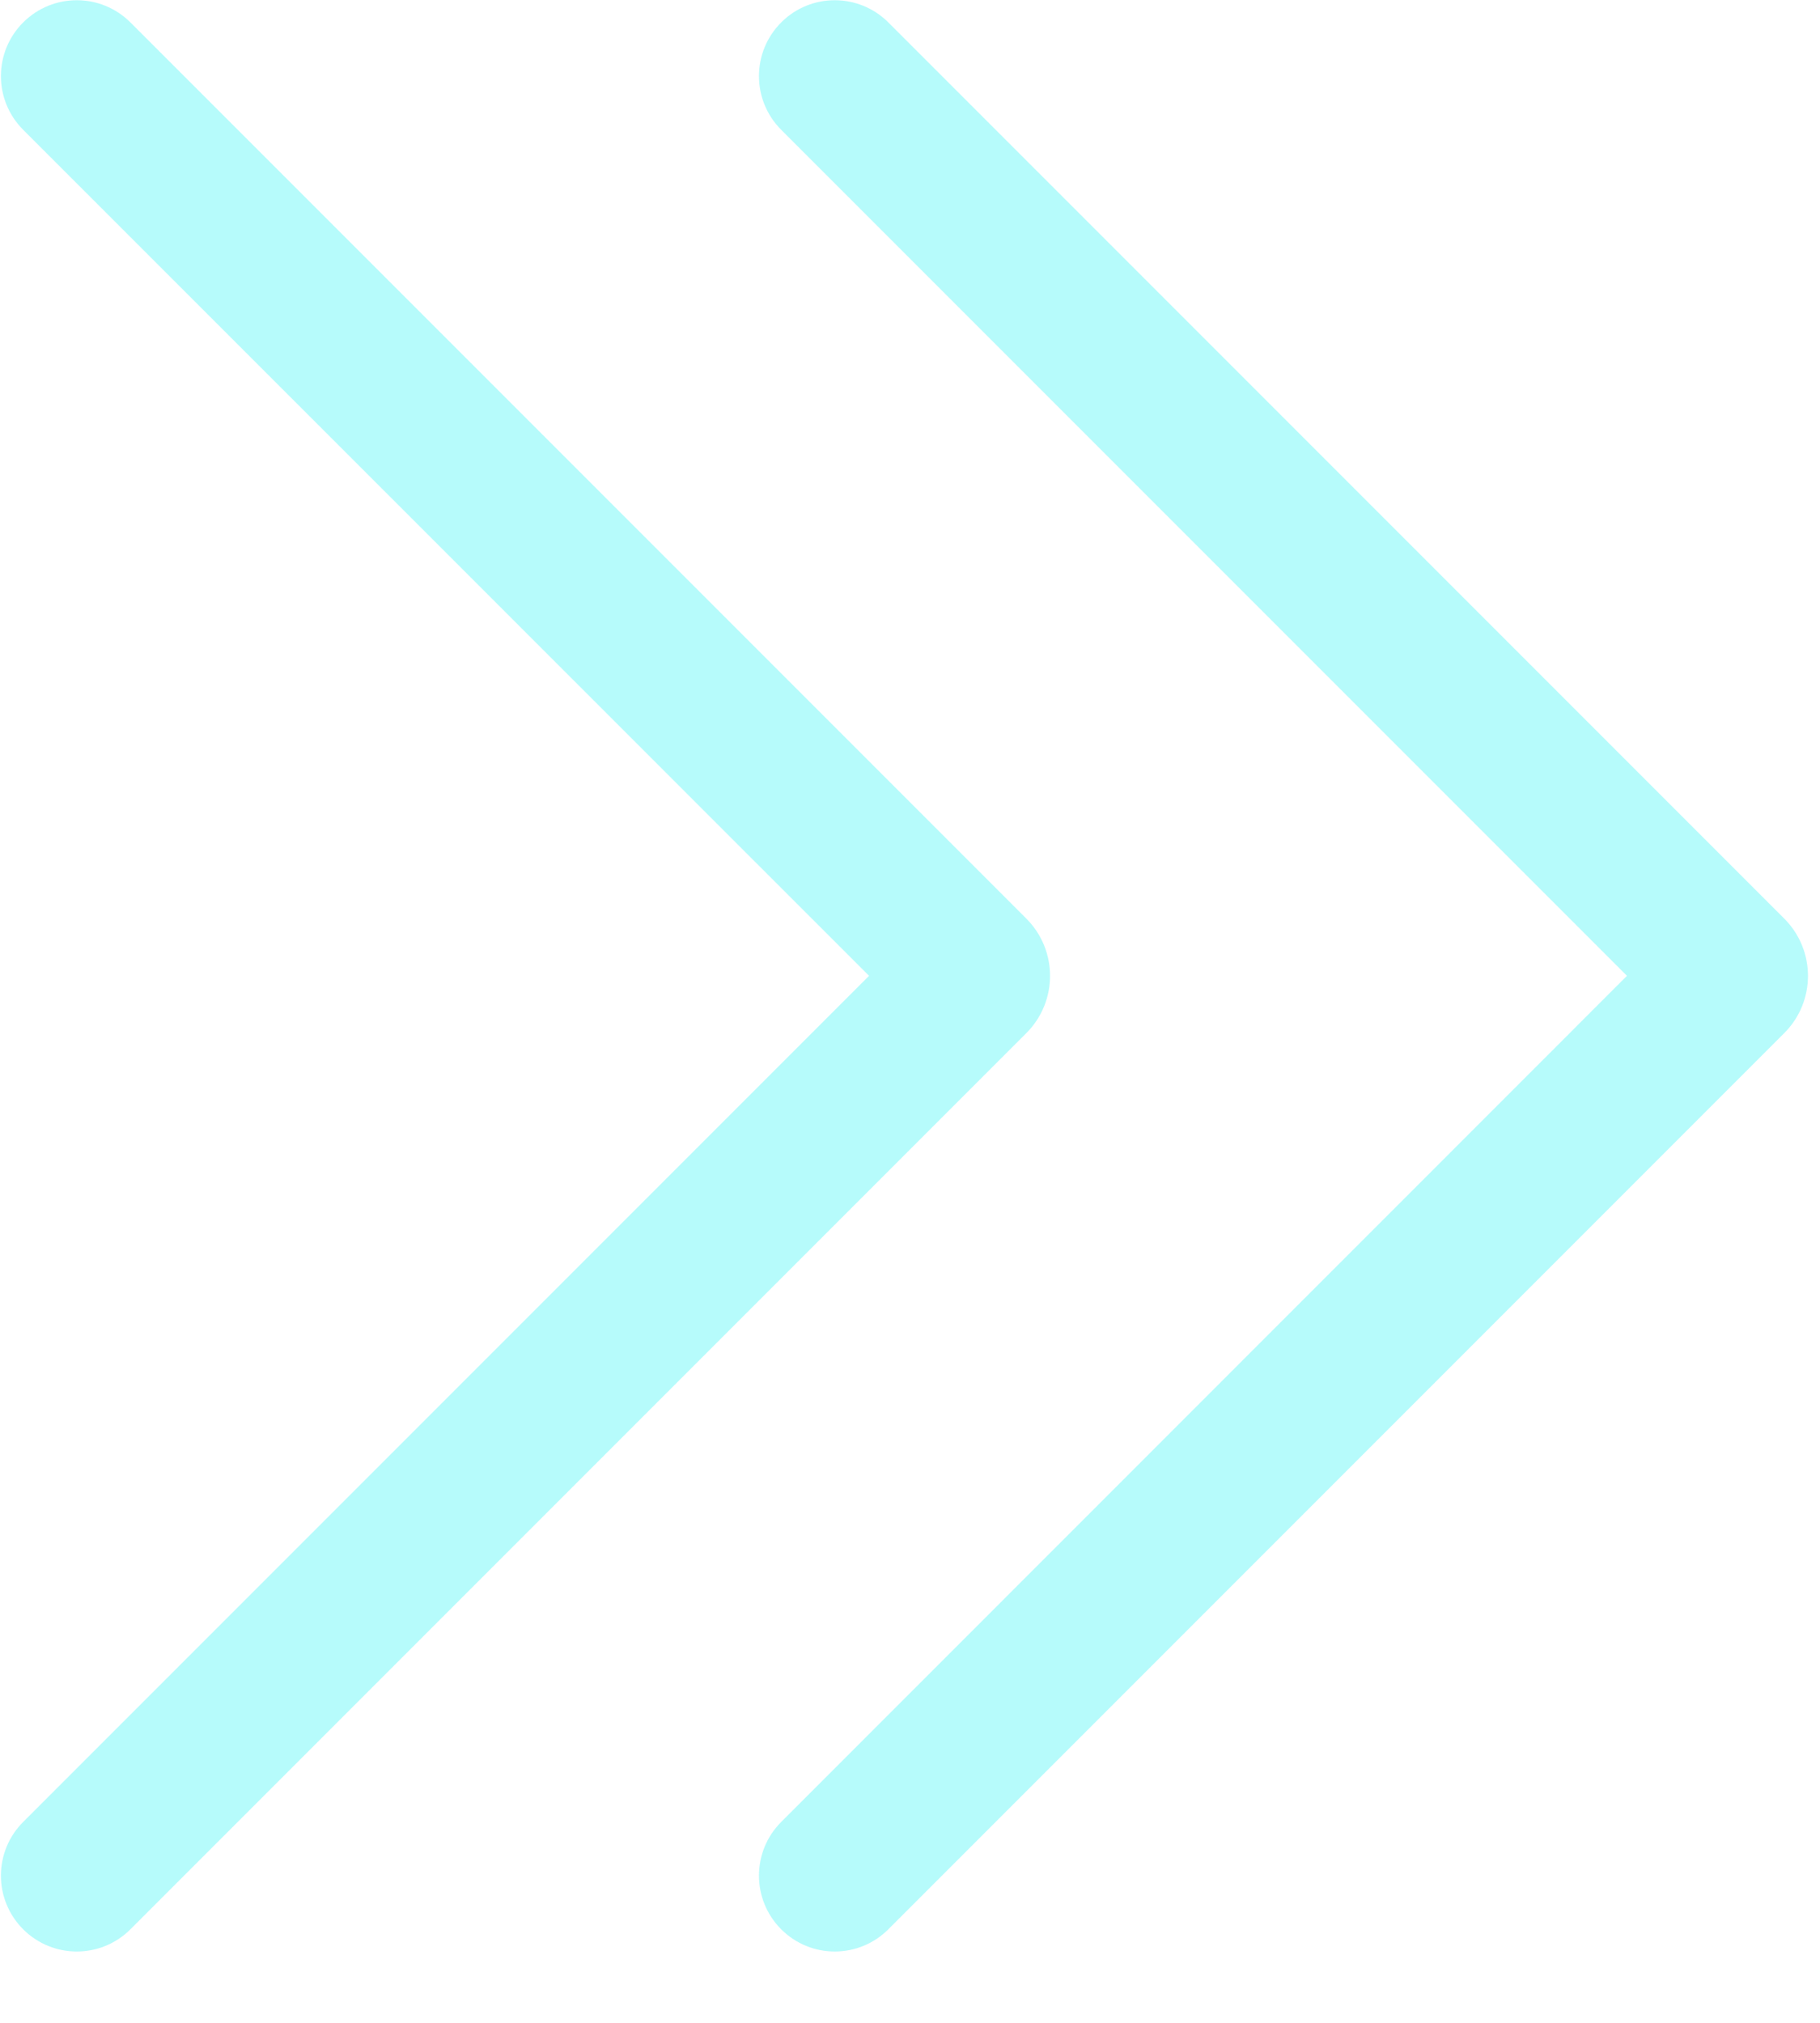 <?xml version="1.0" encoding="UTF-8"?>
<svg width="18px" height="20px" viewBox="0 0 18 20" version="1.1" xmlns="http://www.w3.org/2000/svg" xmlns:xlink="http://www.w3.org/1999/xlink">
    <title>形状结合</title>
    <g id="正式稿" stroke="none" stroke-width="1" fill="none" fill-rule="evenodd" opacity="0.3">
        <g id="08远程控制-已选仪表1" transform="translate(-919, -397)" fill="#0AF0F3" fill-rule="nonzero">
            <g id="编组-6" transform="translate(120, 213)">
                <path d="M806.726,184.222 C807.018,183.929 807.493,183.929 807.786,184.222 L807.786,184.222 L816.647,193.083 C816.959,193.395 816.959,193.902 816.647,194.214 C813.693,197.168 810.74,200.121 807.786,203.075 C807.493,203.368 807.018,203.368 806.726,203.075 C806.433,202.782 806.433,202.307 806.726,202.014 C809.514,199.226 812.303,196.437 815.091,193.648 C812.303,190.86 809.514,188.071 806.726,185.283 C806.433,184.99 806.433,184.515 806.726,184.222 Z M799.229,184.222 C799.522,183.929 799.997,183.929 800.29,184.222 L800.29,184.222 L809.151,193.083 C809.463,193.395 809.463,193.902 809.151,194.214 L809.151,194.214 L800.29,203.075 C799.997,203.368 799.522,203.368 799.229,203.075 C798.936,202.782 798.936,202.307 799.229,202.014 C802.018,199.226 804.806,196.437 807.595,193.648 L807.595,193.648 L799.229,185.283 C798.936,184.99 798.936,184.515 799.229,184.222 Z" id="形状结合"></path>
            </g>
        </g>
    </g>
</svg>